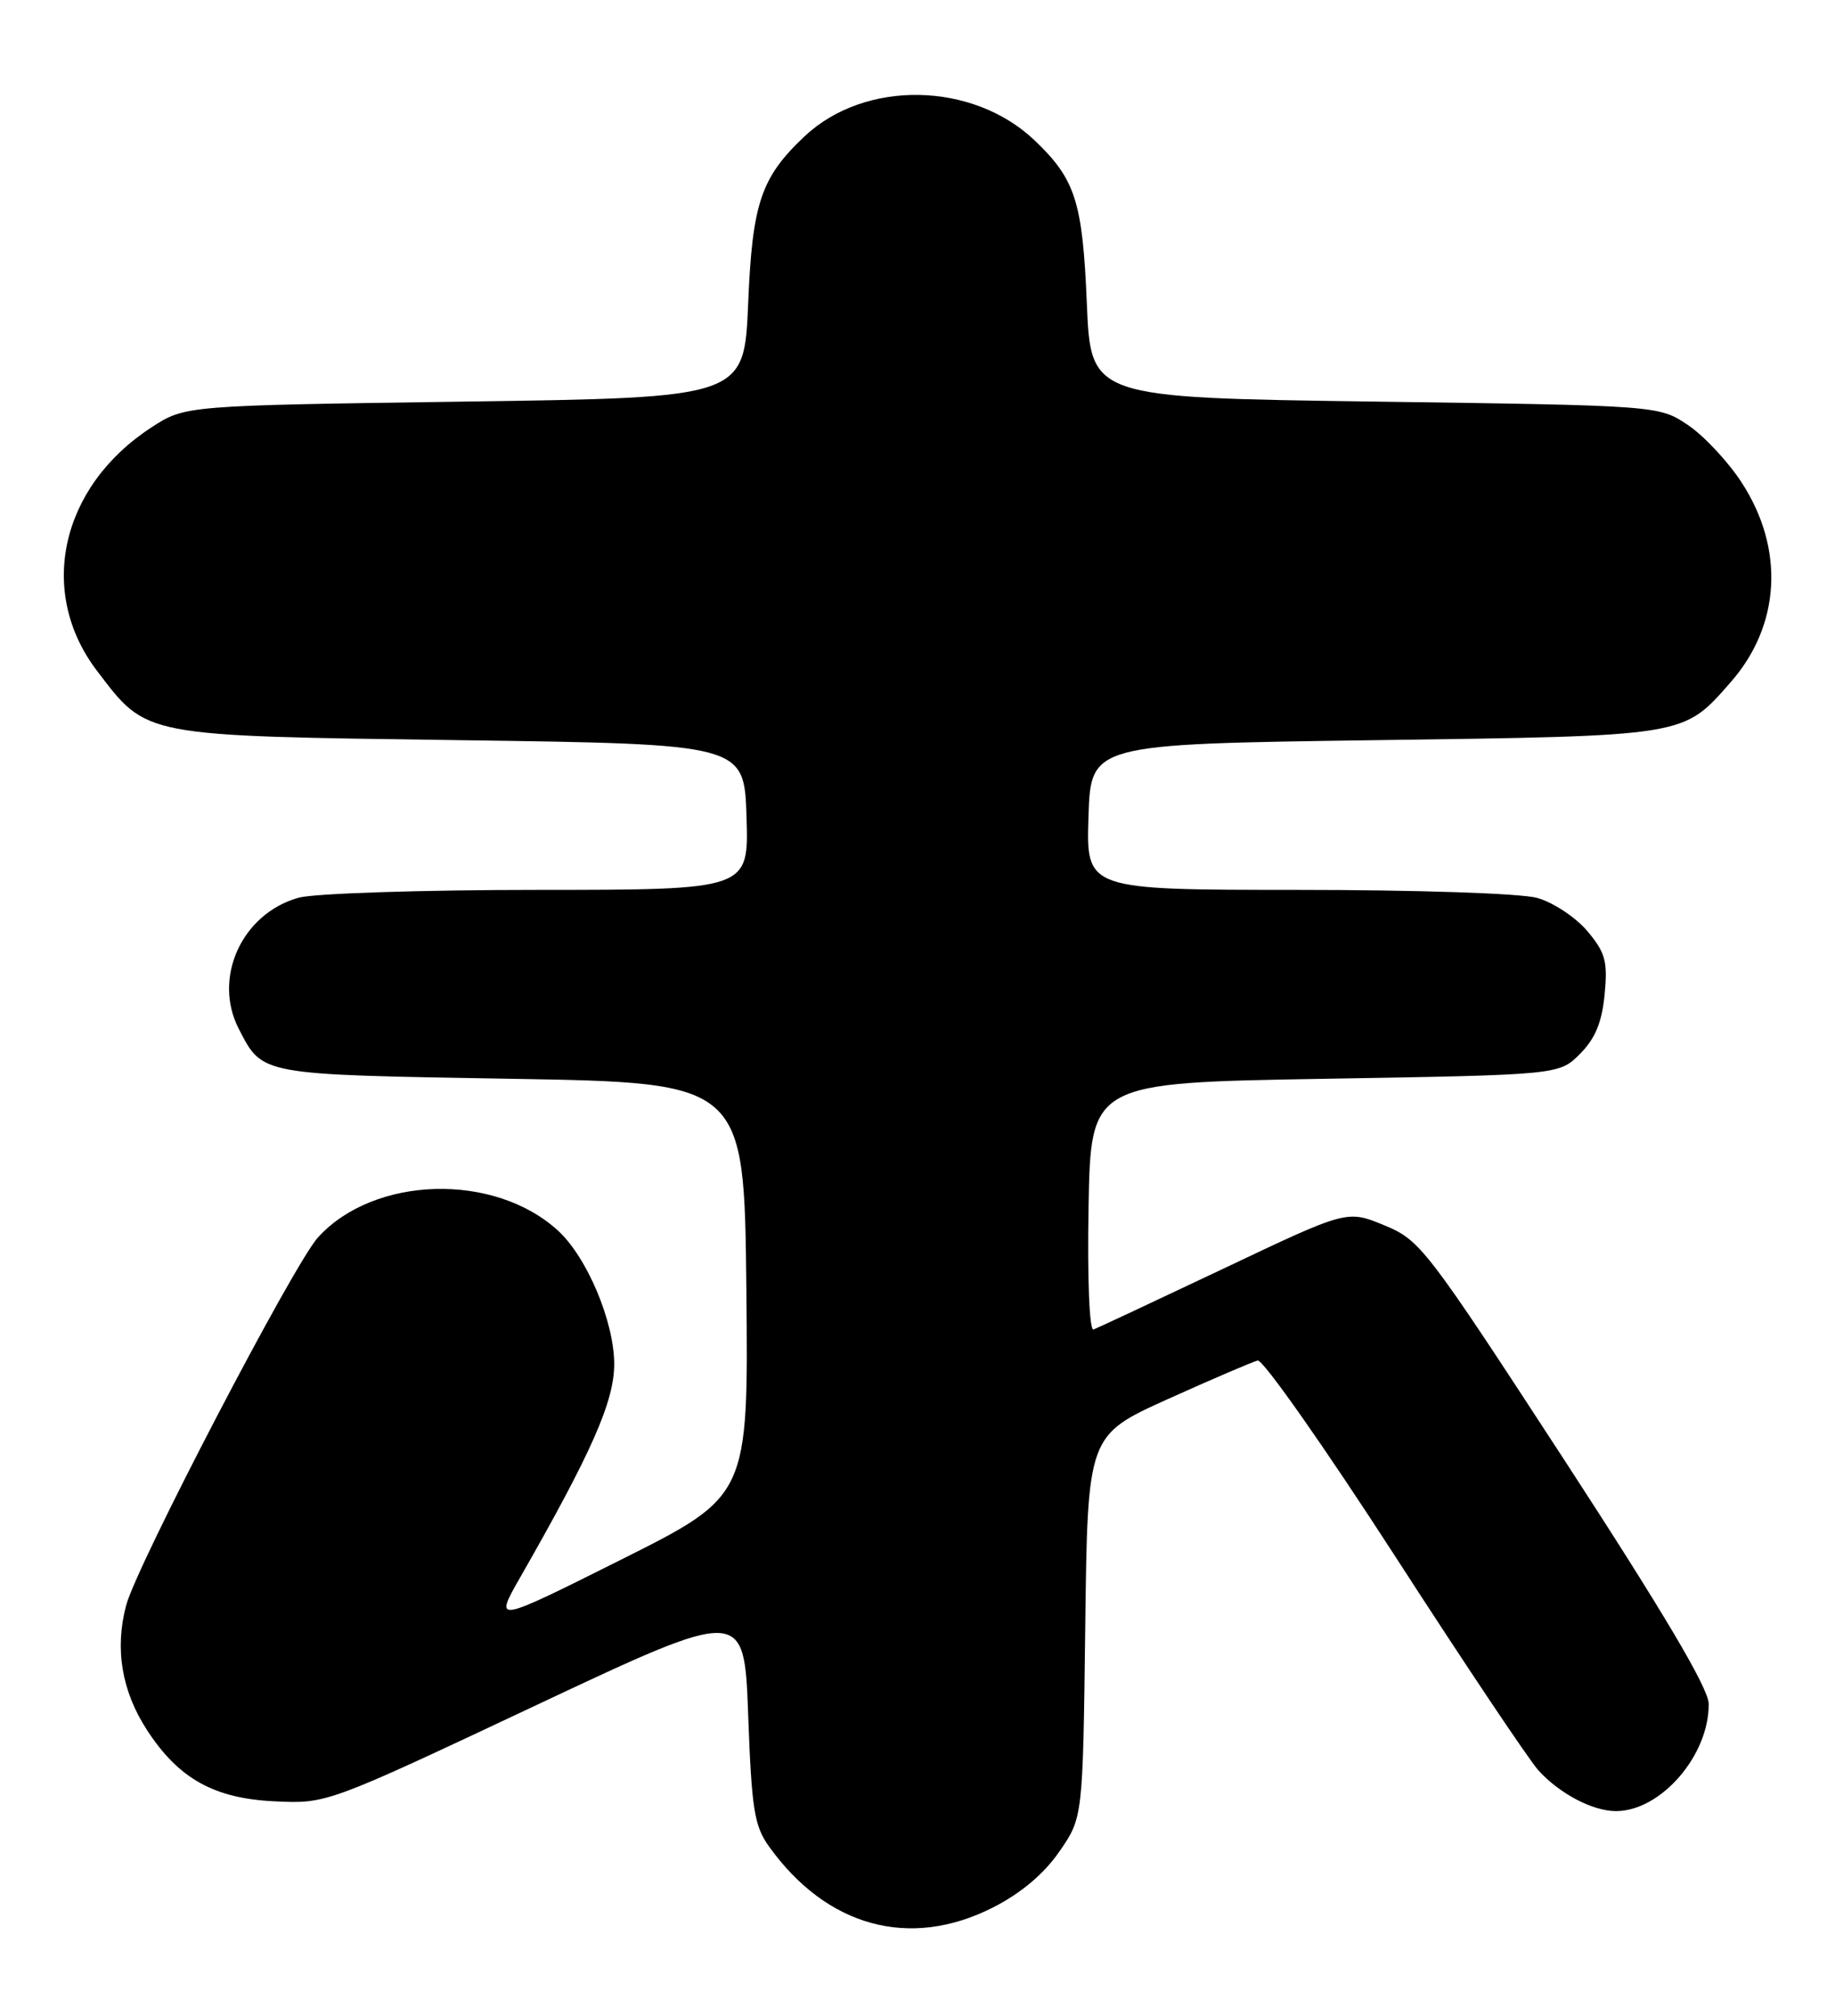 <?xml version="1.0" encoding="UTF-8" standalone="no"?>
<!DOCTYPE svg PUBLIC "-//W3C//DTD SVG 1.1//EN" "http://www.w3.org/Graphics/SVG/1.1/DTD/svg11.dtd" >
<svg xmlns="http://www.w3.org/2000/svg" xmlns:xlink="http://www.w3.org/1999/xlink" version="1.1" viewBox="0 0 233 256">
 <g >
 <path fill="currentColor"
d=" M 126.06 242.25 C 129.61 240.45 132.53 238.00 134.49 235.17 C 137.50 230.83 137.50 230.83 137.80 206.56 C 138.10 182.28 138.10 182.28 148.30 177.67 C 153.91 175.14 159.04 172.94 159.70 172.78 C 160.36 172.63 168.17 183.75 177.06 197.50 C 185.94 211.25 194.18 223.56 195.36 224.85 C 198.08 227.82 202.24 230.00 205.20 230.00 C 210.92 229.99 217.05 222.87 216.96 216.35 C 216.93 214.39 211.25 204.80 198.71 185.53 C 181.08 158.46 180.35 157.50 175.78 155.61 C 171.05 153.65 171.05 153.65 155.41 161.08 C 146.80 165.16 139.35 168.65 138.85 168.84 C 138.33 169.04 138.06 162.51 138.22 153.34 C 138.50 137.50 138.50 137.50 168.23 137.00 C 197.96 136.50 197.96 136.50 200.62 133.84 C 202.55 131.90 203.40 129.85 203.75 126.29 C 204.15 122.08 203.85 120.97 201.54 118.23 C 200.07 116.49 197.21 114.60 195.19 114.03 C 193.10 113.45 179.90 113.01 164.71 113.01 C 137.92 113.00 137.92 113.00 138.21 103.75 C 138.50 94.50 138.50 94.50 174.50 94.00 C 214.35 93.45 213.67 93.56 219.75 86.64 C 226.08 79.43 226.63 69.74 221.18 61.33 C 219.47 58.67 216.39 55.38 214.36 54.00 C 210.65 51.50 210.65 51.50 174.58 51.00 C 138.50 50.50 138.50 50.50 138.00 38.50 C 137.46 25.59 136.55 22.75 131.34 17.80 C 123.49 10.35 109.84 10.11 102.20 17.28 C 96.63 22.51 95.53 25.76 95.00 38.50 C 94.50 50.50 94.50 50.50 59.00 51.00 C 23.50 51.50 23.50 51.50 19.24 54.27 C 7.68 61.79 4.68 75.18 12.33 85.21 C 18.74 93.61 17.82 93.44 58.50 94.00 C 94.50 94.50 94.50 94.50 94.79 103.75 C 95.08 113.00 95.08 113.00 68.29 113.01 C 53.55 113.01 39.89 113.46 37.93 114.00 C 30.71 116.01 26.98 124.19 30.32 130.66 C 33.37 136.56 32.82 136.46 64.90 137.00 C 94.50 137.50 94.50 137.50 94.77 163.74 C 95.03 189.97 95.03 189.97 78.88 198.06 C 62.72 206.15 62.72 206.15 66.05 200.32 C 75.16 184.39 78.00 177.95 77.99 173.21 C 77.98 167.84 74.54 159.67 70.87 156.30 C 62.79 148.87 47.49 149.30 40.37 157.15 C 37.28 160.56 17.39 198.72 16.02 203.86 C 14.55 209.38 15.45 214.75 18.66 219.70 C 22.67 225.88 27.18 228.40 34.89 228.76 C 41.50 229.07 41.50 229.07 68.00 216.59 C 94.50 204.11 94.50 204.11 95.00 217.80 C 95.44 229.75 95.77 231.88 97.65 234.50 C 104.98 244.72 115.53 247.59 126.06 242.25 Z "/>
</g>
</svg>